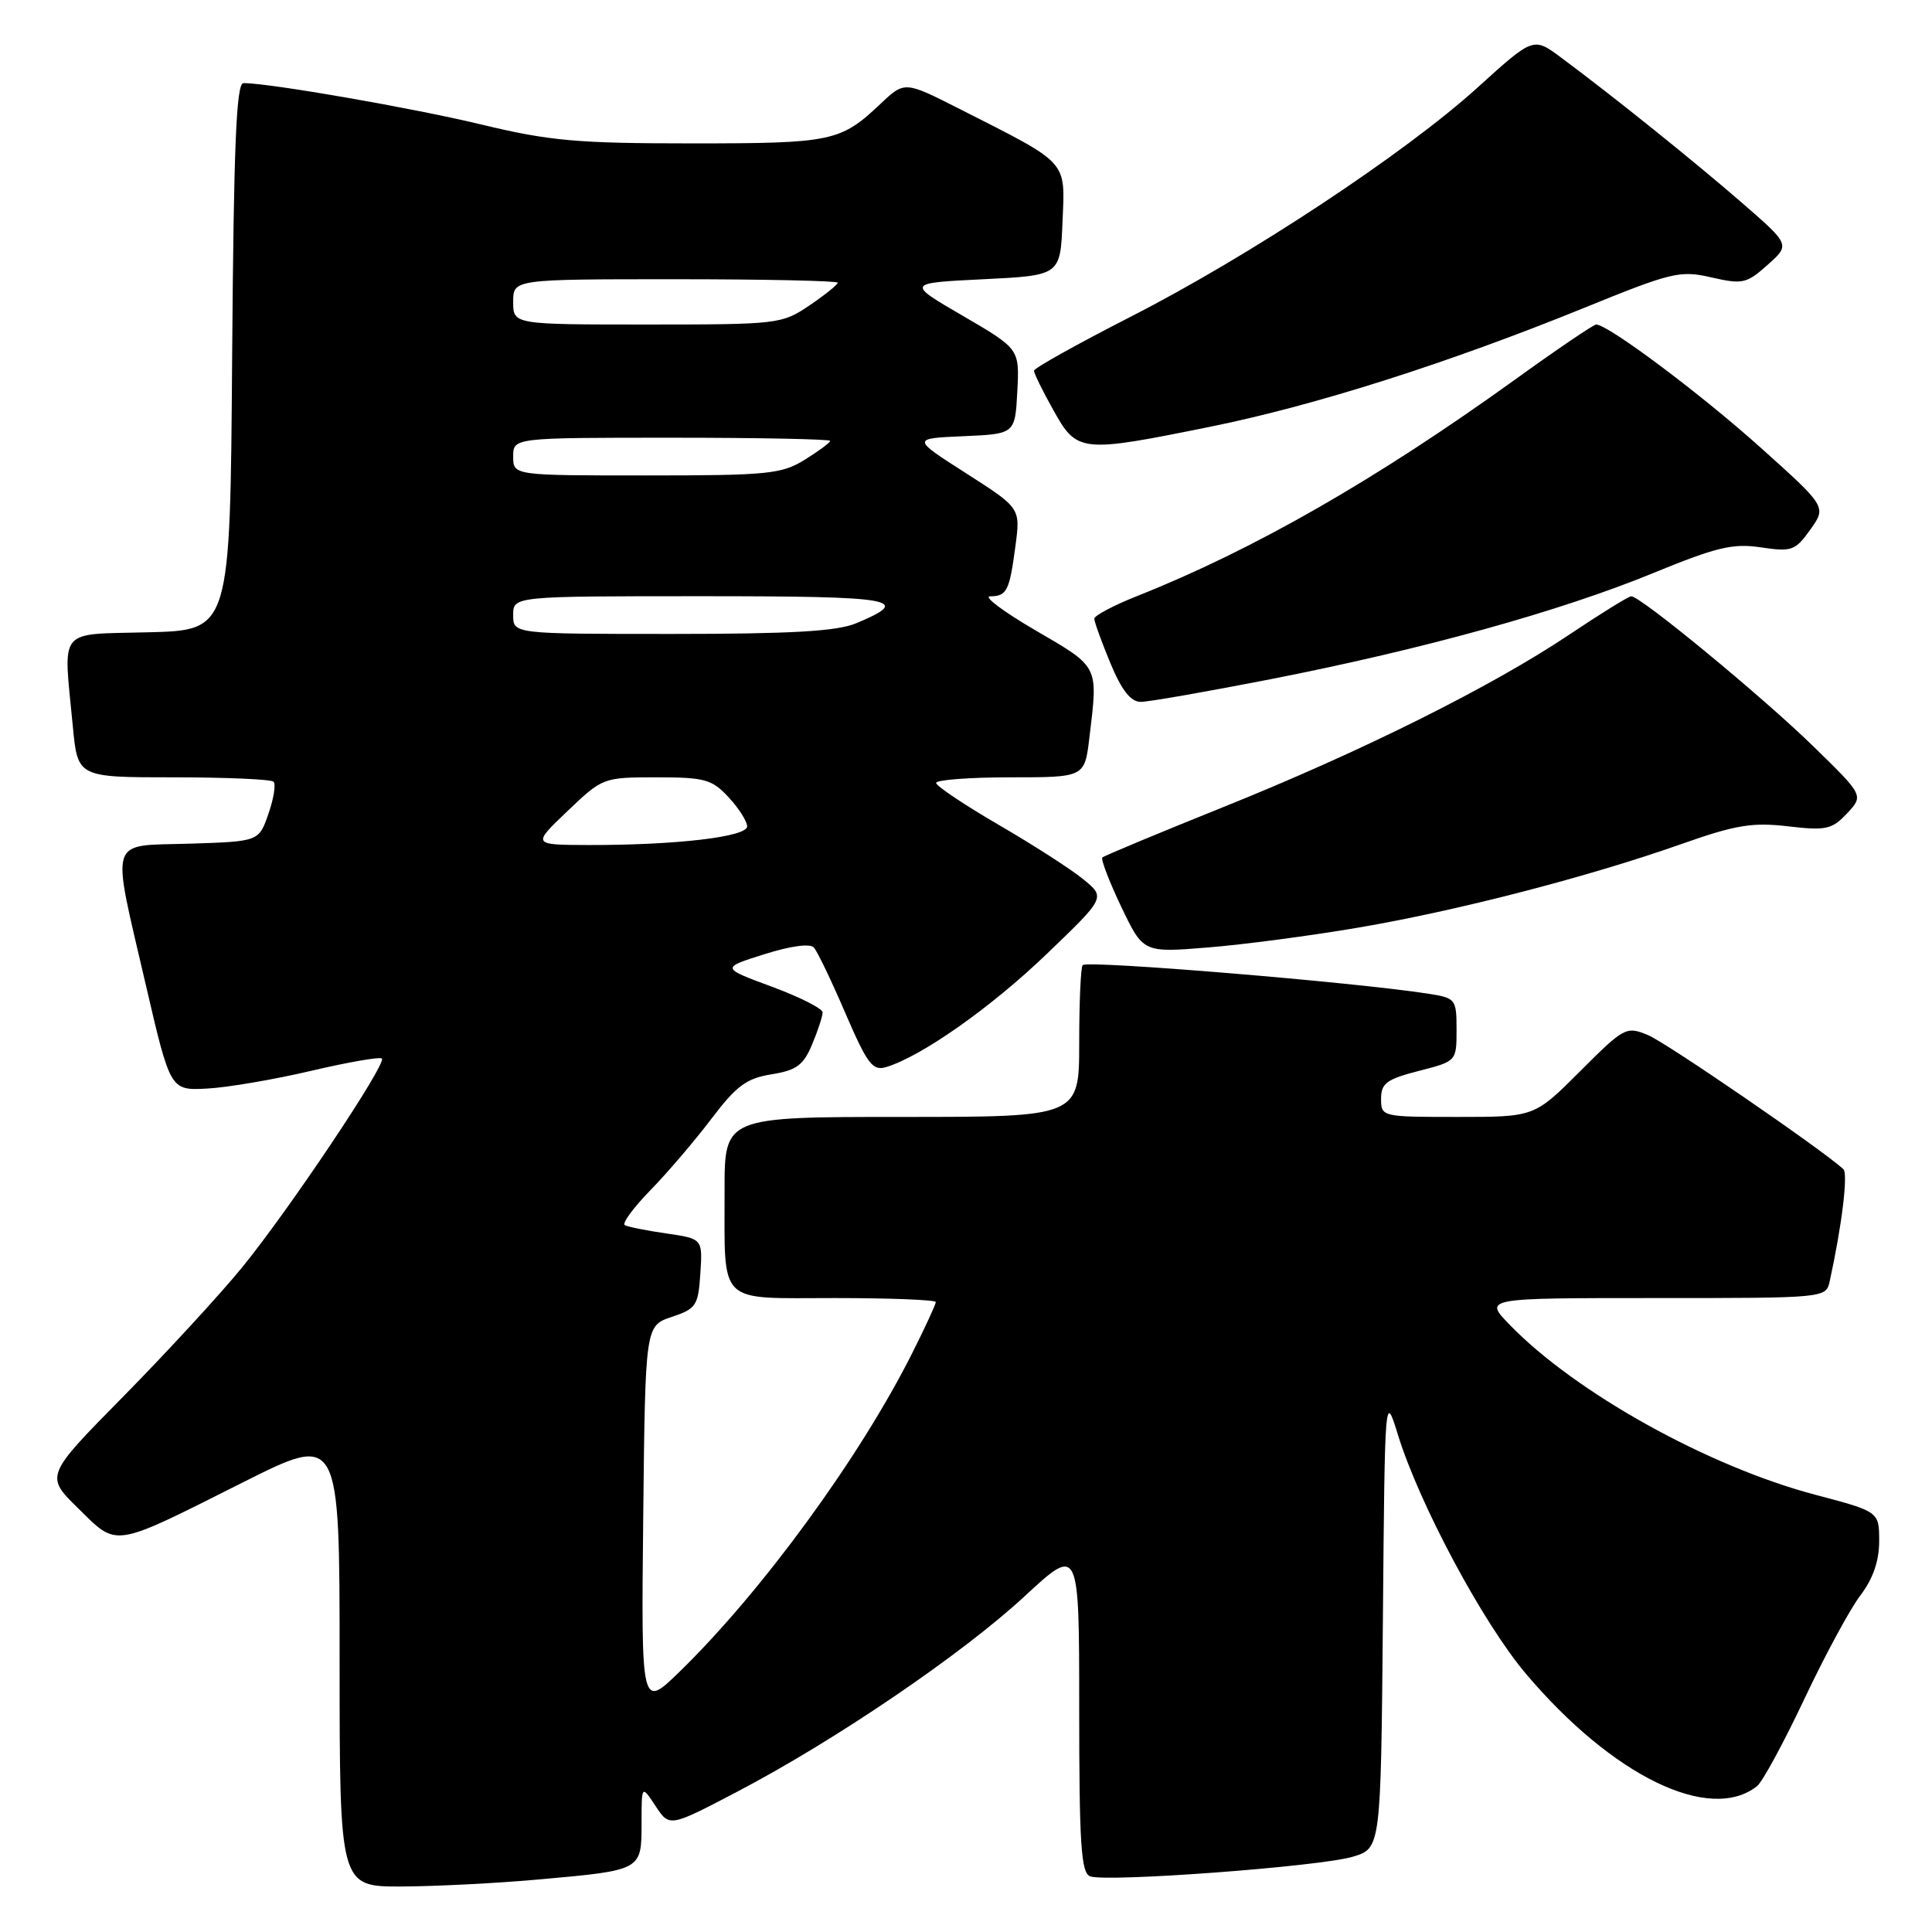 <?xml version="1.0" encoding="UTF-8" standalone="no"?>
<!DOCTYPE svg PUBLIC "-//W3C//DTD SVG 1.1//EN" "http://www.w3.org/Graphics/SVG/1.1/DTD/svg11.dtd" >
<svg xmlns="http://www.w3.org/2000/svg" xmlns:xlink="http://www.w3.org/1999/xlink" version="1.1" viewBox="0 0 256 256">
 <g >
 <path fill="currentColor"
d=" M 71.50 249.03 C 85.07 247.81 85.00 247.84 85.01 241.64 C 85.01 236.50 85.01 236.50 86.86 239.30 C 88.71 242.11 88.71 242.11 97.61 237.45 C 110.62 230.65 127.46 219.20 135.75 211.53 C 143.00 204.81 143.00 204.81 143.00 226.44 C 143.00 244.37 143.25 248.16 144.44 248.62 C 146.58 249.44 174.90 247.33 179.24 246.03 C 182.97 244.91 182.97 244.91 183.24 214.71 C 183.50 184.50 183.50 184.50 185.25 190.17 C 188.11 199.38 196.49 215.04 202.19 221.78 C 213.65 235.33 226.54 241.61 232.81 236.68 C 233.53 236.12 236.34 230.93 239.07 225.16 C 241.79 219.39 245.14 213.19 246.51 211.40 C 248.18 209.20 249.00 206.85 249.00 204.22 C 249.00 200.30 249.00 200.30 240.56 198.07 C 226.34 194.32 208.76 184.54 200.03 175.53 C 196.61 172.00 196.61 172.00 219.28 172.00 C 241.96 172.00 241.96 172.00 242.45 169.75 C 244.07 162.35 244.90 155.51 244.25 154.91 C 241.41 152.31 220.80 138.16 218.38 137.16 C 215.48 135.96 215.23 136.09 209.36 141.96 C 203.32 148.00 203.32 148.00 193.16 148.00 C 183.09 148.00 183.00 147.98 183.00 145.59 C 183.00 143.54 183.74 143.00 188.00 141.90 C 193.00 140.62 193.00 140.62 193.00 136.44 C 193.00 132.38 192.89 132.24 189.25 131.67 C 179.50 130.15 144.12 127.22 143.46 127.88 C 143.21 128.13 143.00 132.76 143.00 138.17 C 143.00 148.00 143.00 148.00 119.50 148.00 C 96.00 148.00 96.00 148.00 96.01 157.75 C 96.04 173.11 94.89 172.00 110.62 172.00 C 117.98 172.00 124.00 172.24 124.00 172.53 C 124.00 172.82 122.60 175.86 120.88 179.28 C 113.94 193.11 100.99 210.84 90.08 221.48 C 84.96 226.46 84.96 226.46 85.23 201.07 C 85.50 175.68 85.50 175.68 89.00 174.50 C 92.25 173.42 92.52 173.00 92.80 168.74 C 93.10 164.14 93.10 164.14 88.30 163.44 C 85.66 163.06 83.18 162.56 82.79 162.34 C 82.39 162.11 83.92 160.03 86.18 157.71 C 88.44 155.40 92.08 151.13 94.27 148.24 C 97.58 143.87 98.92 142.88 102.24 142.35 C 105.55 141.82 106.46 141.14 107.61 138.39 C 108.38 136.56 109.00 134.65 109.00 134.15 C 109.00 133.64 105.97 132.11 102.27 130.74 C 95.53 128.25 95.53 128.25 101.28 126.44 C 104.80 125.33 107.35 124.99 107.85 125.56 C 108.31 126.08 110.19 129.99 112.02 134.26 C 114.94 141.02 115.63 141.94 117.43 141.39 C 122.12 139.97 131.32 133.49 138.67 126.43 C 146.50 118.92 146.50 118.92 143.53 116.50 C 141.90 115.16 136.85 111.92 132.32 109.29 C 127.79 106.65 124.07 104.16 124.04 103.75 C 124.02 103.34 128.44 103.00 133.86 103.00 C 143.72 103.00 143.72 103.00 144.35 97.75 C 145.51 88.11 145.69 88.47 137.25 83.55 C 132.99 81.07 130.26 79.03 131.19 79.02 C 133.42 78.99 133.76 78.32 134.55 72.35 C 135.22 67.32 135.22 67.32 128.01 62.71 C 120.80 58.10 120.80 58.10 127.65 57.80 C 134.50 57.50 134.50 57.50 134.80 51.86 C 135.09 46.23 135.09 46.23 127.60 41.86 C 120.10 37.50 120.10 37.50 130.30 37.00 C 140.50 36.50 140.50 36.50 140.79 29.36 C 141.13 21.17 141.71 21.82 127.18 14.45 C 119.87 10.74 119.87 10.74 116.68 13.75 C 111.37 18.77 110.28 19.00 91.65 19.00 C 76.45 19.00 72.81 18.67 63.83 16.51 C 54.79 14.33 35.80 11.02 32.26 11.01 C 31.31 11.00 30.97 19.25 30.76 47.25 C 30.50 83.50 30.50 83.50 19.75 83.78 C 7.45 84.11 8.39 82.94 9.65 96.25 C 10.29 103.00 10.29 103.00 22.98 103.00 C 29.96 103.00 35.93 103.26 36.25 103.58 C 36.57 103.91 36.27 105.82 35.57 107.83 C 34.30 111.50 34.30 111.50 25.15 111.79 C 14.21 112.13 14.70 110.55 19.32 130.50 C 22.57 144.50 22.57 144.50 27.45 144.24 C 30.13 144.10 36.34 143.04 41.23 141.89 C 46.13 140.74 50.34 140.01 50.60 140.26 C 51.27 140.94 38.23 160.42 32.03 168.00 C 29.11 171.57 22.05 179.24 16.35 185.03 C 5.97 195.56 5.97 195.56 10.38 199.88 C 15.64 205.05 14.74 205.19 32.25 196.39 C 45.00 189.99 45.00 189.99 45.00 219.99 C 45.00 250.00 45.00 250.00 53.25 249.97 C 57.79 249.95 66.00 249.53 71.50 249.03 Z  M 180.00 122.91 C 193.12 120.68 210.51 116.18 222.85 111.82 C 229.96 109.31 232.19 108.94 236.91 109.49 C 241.96 110.08 242.74 109.91 244.74 107.78 C 246.96 105.41 246.96 105.41 240.23 98.85 C 233.46 92.25 217.36 78.99 216.15 79.01 C 215.79 79.02 212.12 81.29 208.00 84.05 C 197.67 90.98 180.42 99.58 162.00 106.98 C 153.47 110.41 146.31 113.40 146.07 113.62 C 145.84 113.84 146.96 116.77 148.56 120.13 C 151.48 126.24 151.48 126.24 159.99 125.55 C 164.67 125.18 173.68 123.99 180.00 122.91 Z  M 168.40 89.99 C 188.58 86.03 206.65 81.02 218.97 75.97 C 227.45 72.49 229.61 71.97 233.34 72.53 C 237.42 73.14 237.88 72.97 239.88 70.17 C 242.03 67.15 242.03 67.15 233.22 59.25 C 225.28 52.13 213.07 43.00 211.50 43.00 C 211.16 43.00 206.29 46.30 200.69 50.34 C 182.36 63.54 166.12 72.84 150.75 78.95 C 147.59 80.20 145.00 81.57 145.00 81.98 C 145.00 82.40 145.96 85.04 147.13 87.87 C 148.64 91.49 149.83 93.00 151.16 93.00 C 152.20 93.00 159.96 91.64 168.40 89.99 Z  M 160.39 56.54 C 174.21 53.74 191.83 48.14 209.92 40.79 C 221.54 36.06 222.62 35.80 226.78 36.76 C 230.90 37.70 231.44 37.58 234.21 35.10 C 237.21 32.43 237.21 32.43 230.85 26.90 C 224.49 21.38 213.72 12.72 206.84 7.62 C 203.18 4.90 203.18 4.90 195.84 11.55 C 186.16 20.33 165.59 33.92 149.76 42.00 C 142.76 45.58 137.02 48.78 137.01 49.12 C 137.01 49.47 138.16 51.83 139.59 54.37 C 142.72 59.98 143.18 60.03 160.39 56.54 Z  M 75.19 107.48 C 79.85 103.03 79.94 103.00 86.99 103.00 C 93.39 103.00 94.34 103.26 96.55 105.65 C 97.90 107.10 99.00 108.84 99.00 109.50 C 99.00 110.89 89.58 111.99 78.00 111.97 C 70.50 111.95 70.50 111.95 75.19 107.48 Z  M 68.00 81.50 C 68.00 79.00 68.00 79.00 93.06 79.00 C 118.77 79.00 121.06 79.41 113.41 82.60 C 110.90 83.65 104.78 84.00 89.03 84.00 C 68.00 84.00 68.00 84.00 68.00 81.50 Z  M 68.00 60.50 C 68.00 58.00 68.00 58.00 89.00 58.00 C 100.55 58.00 110.00 58.19 110.00 58.42 C 110.00 58.65 108.48 59.77 106.63 60.92 C 103.55 62.82 101.75 63.00 85.63 63.00 C 68.00 63.00 68.00 63.00 68.00 60.50 Z  M 68.00 40.00 C 68.00 37.00 68.00 37.00 89.50 37.00 C 101.33 37.00 111.00 37.21 111.00 37.46 C 111.00 37.72 109.32 39.07 107.27 40.46 C 103.62 42.94 103.14 43.00 85.77 43.00 C 68.00 43.00 68.00 43.00 68.00 40.00 Z "/>
</g>
</svg>